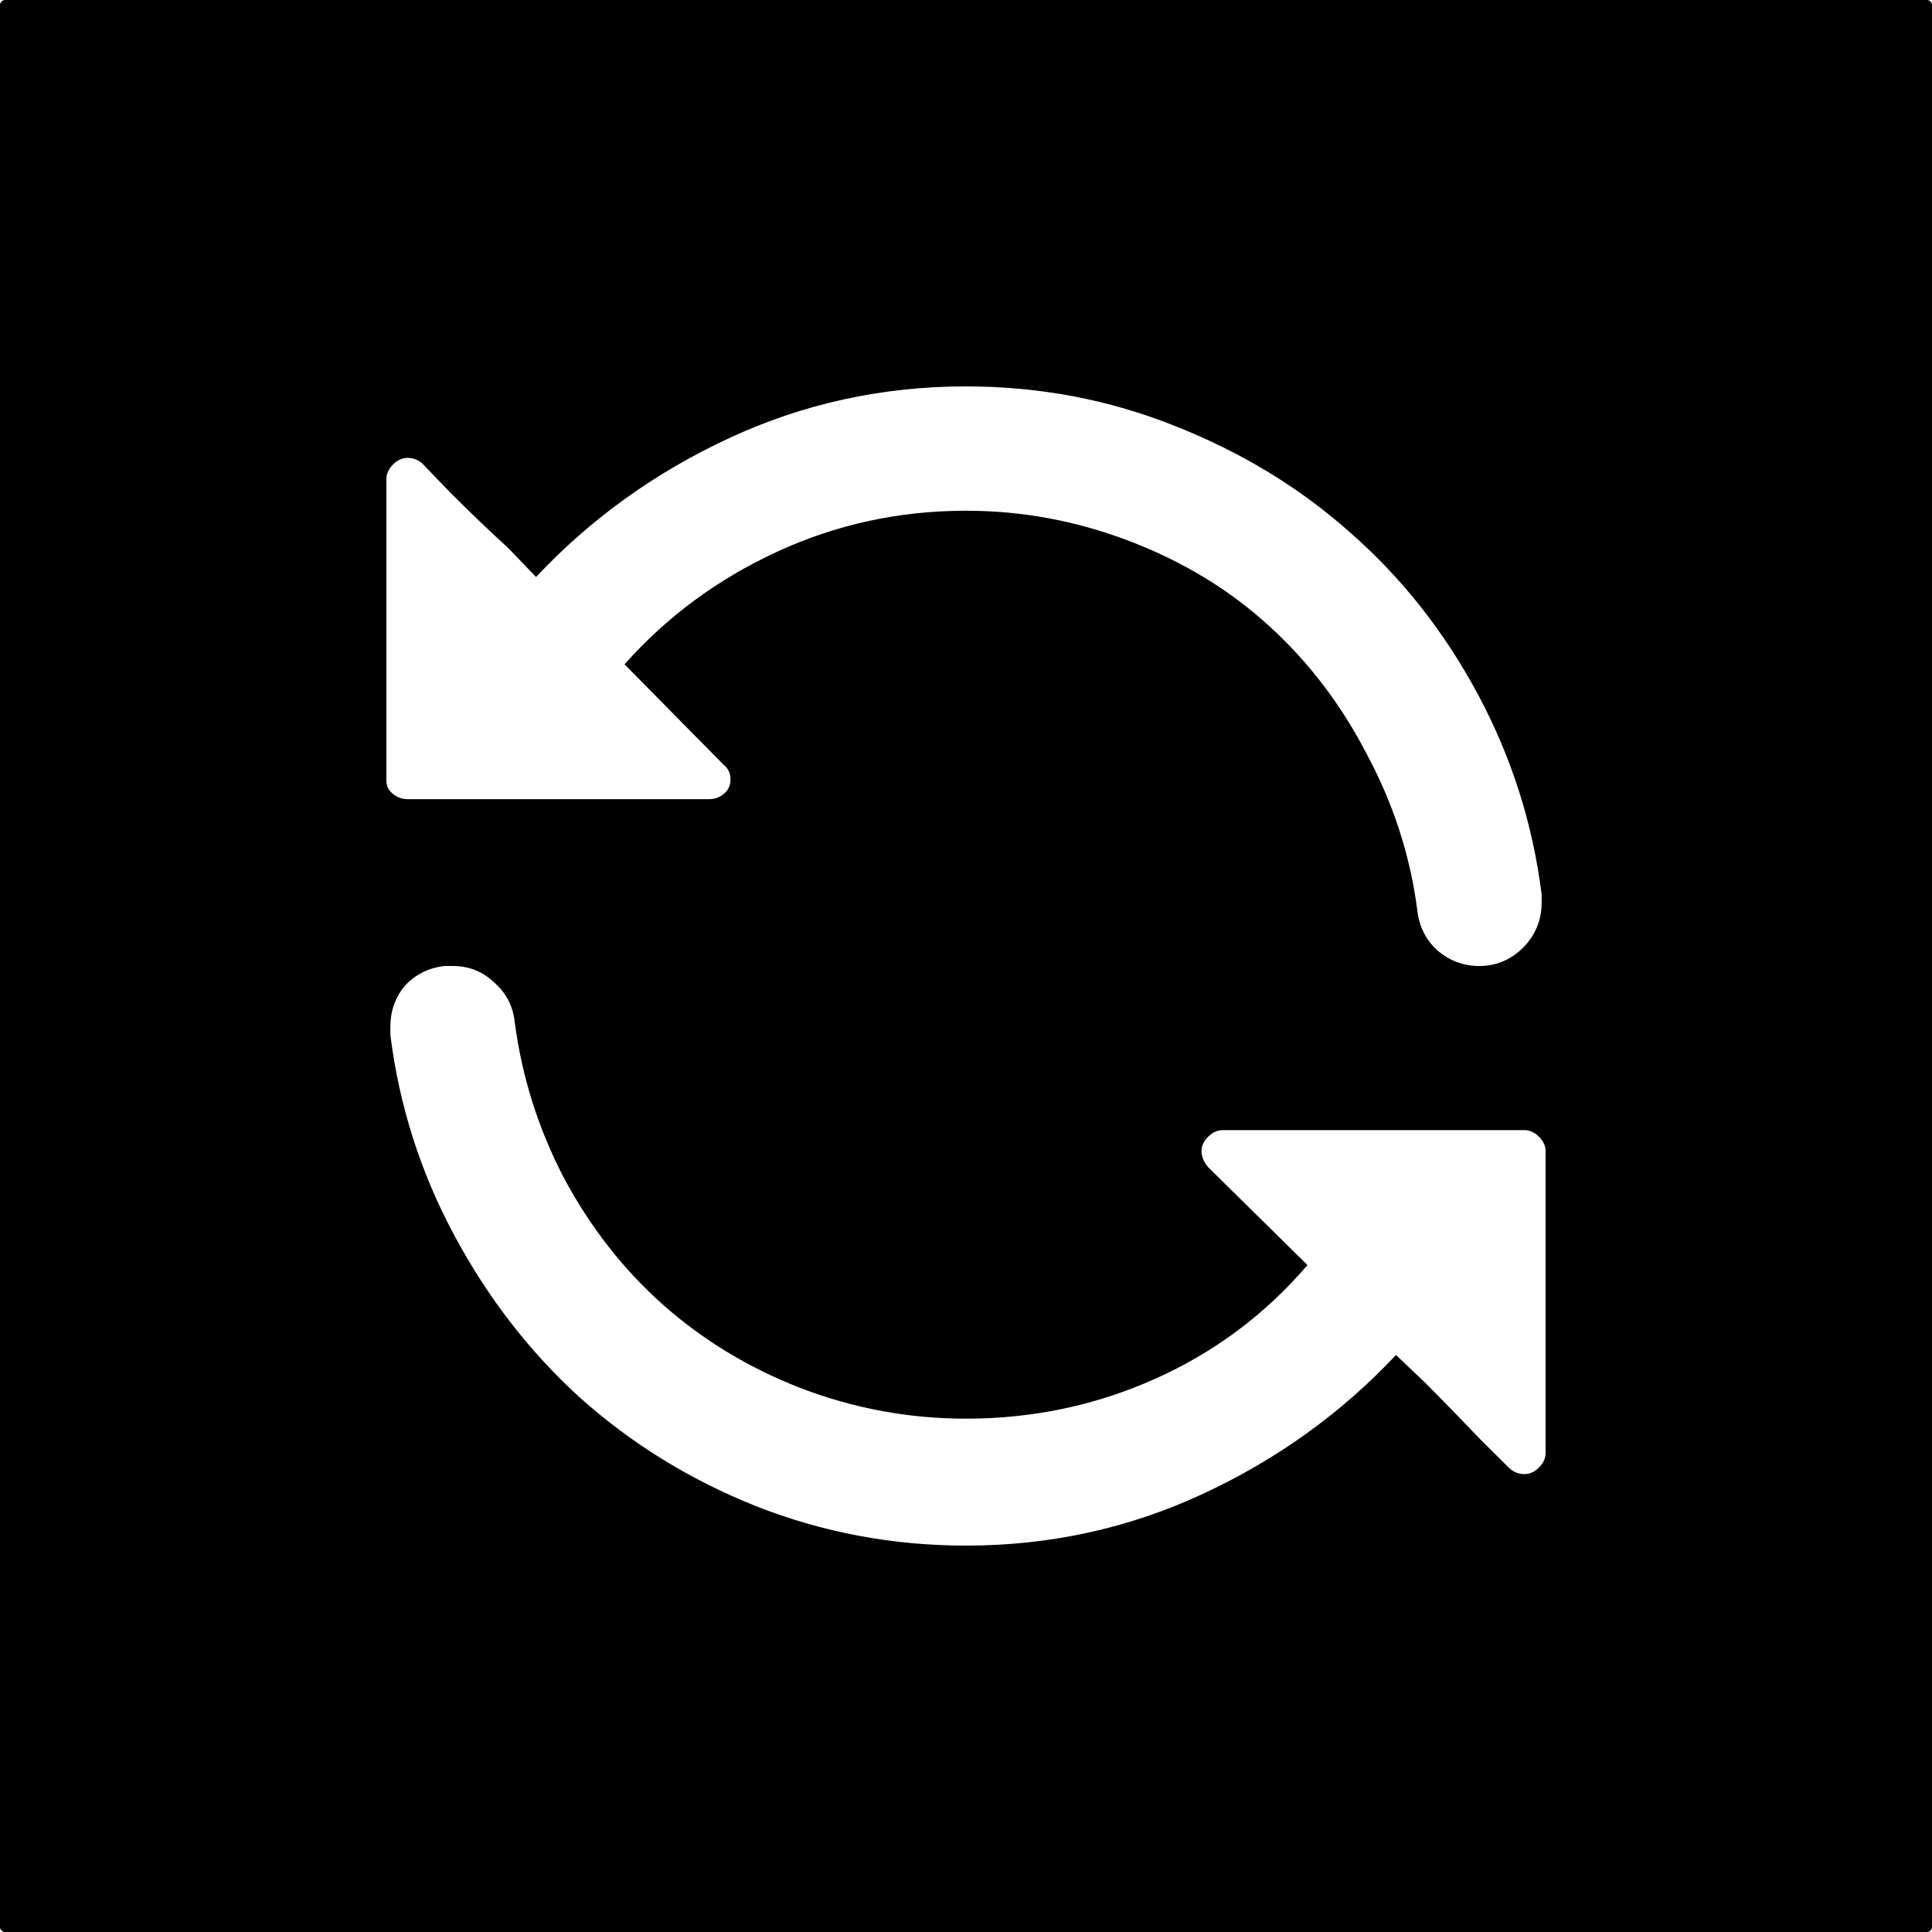 <?xml version="1.0" encoding="UTF-8" standalone="no"?>
<!-- Created with Inkscape (http://www.inkscape.org/) -->

<svg
   width="20"
   height="20"
   viewBox="0 0 20 20"
   version="1.1"
   id="svg1"
   sodipodi:docname="floating_off.svg"
   inkscape:version="1.3.2 (091e20ef0f, 2023-11-25)"
   xmlns:inkscape="http://www.inkscape.org/namespaces/inkscape"
   xmlns:sodipodi="http://sodipodi.sourceforge.net/DTD/sodipodi-0.dtd"
   xmlns="http://www.w3.org/2000/svg"
   xmlns:svg="http://www.w3.org/2000/svg">
  <sodipodi:namedview
     id="namedview1"
     pagecolor="#505050"
     bordercolor="#ffffff"
     borderopacity="1"
     inkscape:showpageshadow="0"
     inkscape:pageopacity="0"
     inkscape:pagecheckerboard="1"
     inkscape:deskcolor="#505050"
     inkscape:document-units="px"
     inkscape:zoom="15.01136"
     inkscape:cx="2.9977298"
     inkscape:cy="11.957611"
     inkscape:window-width="1920"
     inkscape:window-height="1032"
     inkscape:window-x="0"
     inkscape:window-y="48"
     inkscape:window-maximized="1"
     inkscape:current-layer="layer1" />
  <defs
     id="defs1" />
  <g
     inkscape:label="Слой 1"
     inkscape:groupmode="layer"
     id="layer1">
    <path
       id="rect1"
       style="fill:#000000;fill-opacity:1;stroke-width:1.012"
       inkscape:label="rect1"
       d="M 0.053 0 C 0.024 0 2.6111578e-18 0.024 0 0.053 L 0 19.947 C 0 19.976 0.024 20 0.053 20 L 19.947 20 C 19.976 20 20 19.976 20 19.947 L 20 0.053 C 20 0.024 19.976 2.6111578e-18 19.947 0 L 0.053 0 z M 10 4 C 10.758 4 11.479 4.136 12.164 4.41 C 12.858 4.684 13.466 5.056 13.986 5.521 C 14.516 5.987 14.954 6.543 15.301 7.191 C 15.648 7.84 15.868 8.529 15.959 9.26 L 15.959 9.342 C 15.959 9.524 15.895 9.681 15.768 9.809 C 15.64 9.936 15.488 10 15.314 10 C 15.15 10 15.005 9.946 14.877 9.836 C 14.758 9.726 14.69 9.588 14.672 9.424 C 14.599 8.858 14.424 8.32 14.15 7.809 C 13.886 7.297 13.548 6.853 13.137 6.479 C 12.726 6.104 12.247 5.814 11.699 5.604 C 11.151 5.393 10.584 5.287 10 5.287 C 9.306 5.287 8.653 5.43 8.041 5.713 C 7.429 5.996 6.903 6.384 6.465 6.877 L 7.492 7.918 C 7.538 7.954 7.562 8.004 7.562 8.068 C 7.562 8.132 7.538 8.182 7.492 8.219 C 7.447 8.255 7.397 8.273 7.342 8.273 L 6.562 8.273 L 5 8.273 L 4.219 8.273 C 4.164 8.273 4.114 8.255 4.068 8.219 C 4.023 8.182 4 8.137 4 8.082 L 4 4.959 C 4 4.904 4.023 4.854 4.068 4.809 C 4.114 4.763 4.164 4.74 4.219 4.74 C 4.274 4.74 4.323 4.758 4.369 4.795 L 4.658 5.096 C 4.859 5.297 5.059 5.489 5.26 5.672 L 5.549 5.973 C 6.115 5.37 6.782 4.891 7.549 4.535 C 8.316 4.179 9.132 4 10 4 z M 4.604 10 L 4.686 10 C 4.85 10 4.991 10.054 5.109 10.164 C 5.237 10.274 5.31 10.412 5.328 10.576 C 5.401 11.142 5.571 11.68 5.836 12.191 C 6.11 12.703 6.452 13.141 6.863 13.506 C 7.274 13.871 7.748 14.159 8.287 14.369 C 8.835 14.579 9.406 14.686 10 14.686 C 10.694 14.686 11.347 14.547 11.959 14.273 C 12.571 13.999 13.097 13.607 13.535 13.096 L 12.506 12.082 C 12.46 12.027 12.438 11.973 12.438 11.918 C 12.438 11.863 12.46 11.813 12.506 11.768 C 12.552 11.722 12.603 11.699 12.658 11.699 L 13.438 11.699 L 15 11.699 L 15.781 11.699 C 15.836 11.699 15.886 11.722 15.932 11.768 C 15.977 11.813 16 11.863 16 11.918 L 16 15.041 C 16 15.096 15.977 15.146 15.932 15.191 C 15.886 15.237 15.836 15.26 15.781 15.26 C 15.726 15.26 15.677 15.242 15.631 15.205 L 15.328 14.904 C 15.136 14.703 14.941 14.502 14.74 14.301 L 14.451 14.027 C 13.885 14.63 13.218 15.109 12.451 15.465 C 11.684 15.821 10.868 16 10 16 C 9.242 16 8.516 15.864 7.822 15.59 C 7.137 15.316 6.53 14.94 6 14.465 C 5.479 13.99 5.046 13.43 4.699 12.781 C 4.352 12.133 4.132 11.443 4.041 10.713 L 4.041 10.631 C 4.041 10.466 4.091 10.324 4.191 10.205 C 4.301 10.086 4.439 10.018 4.604 10 z " />
  </g>
</svg>
